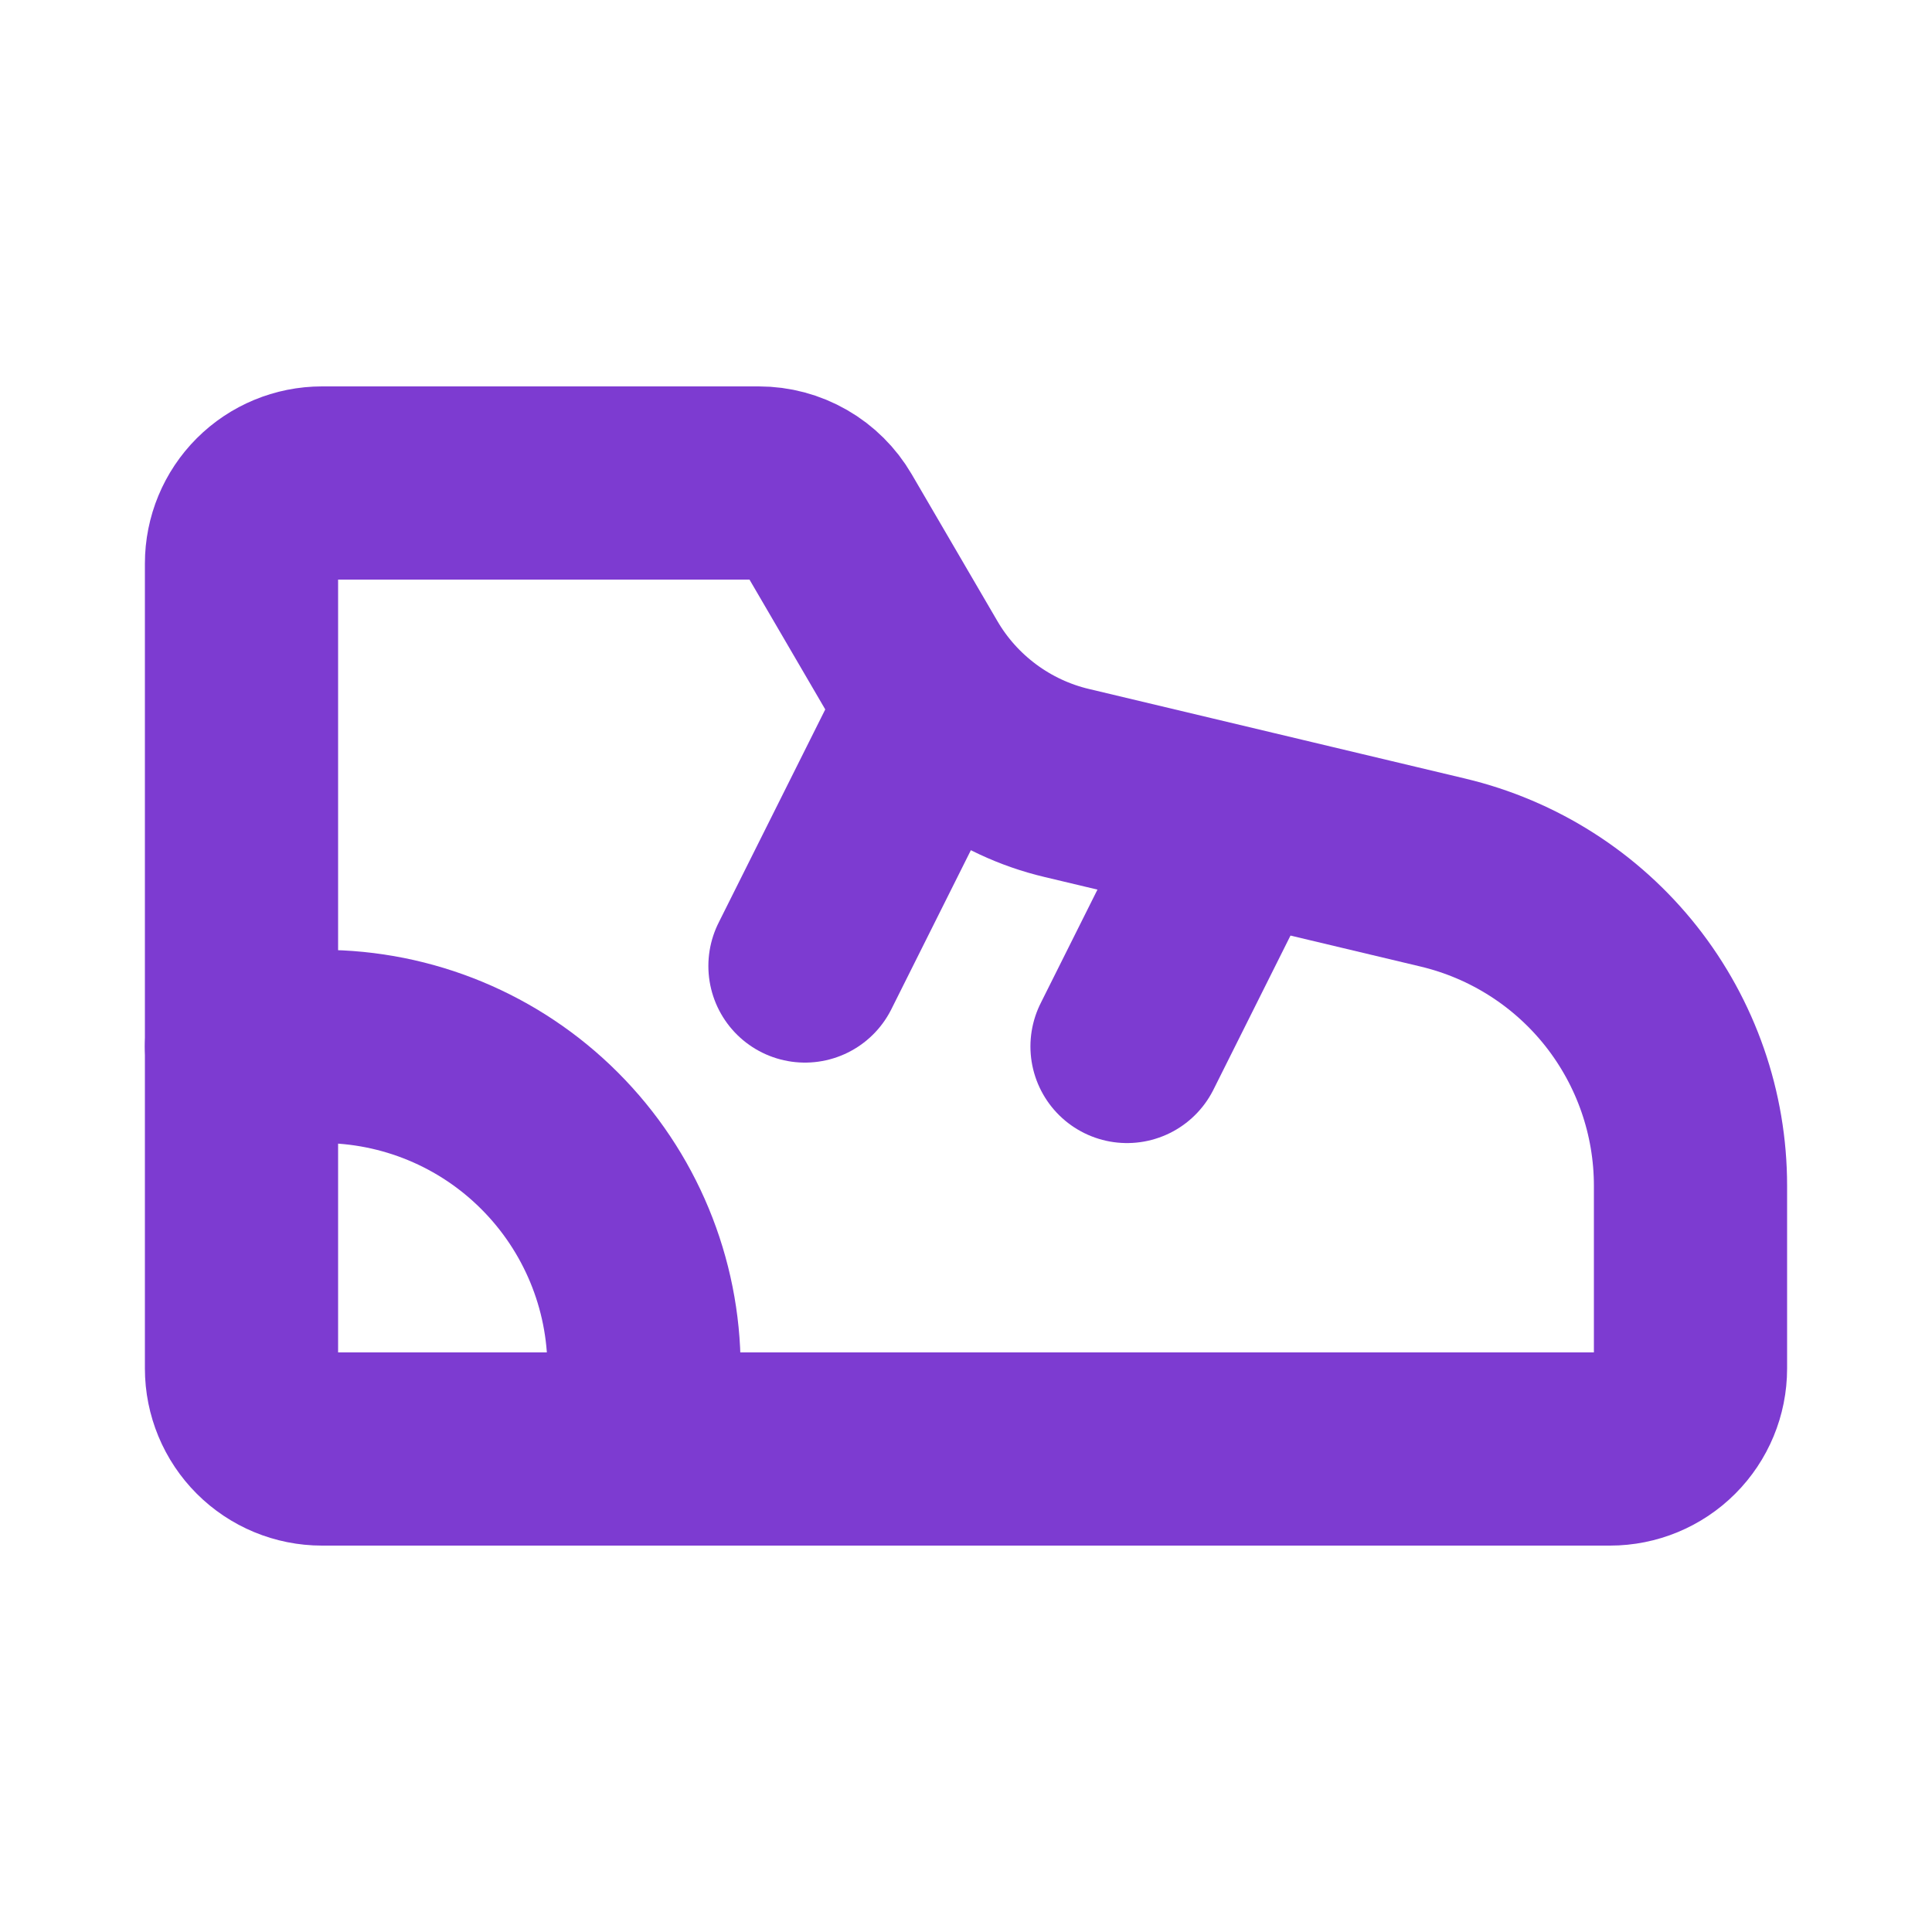 <svg width="20" height="20" viewBox="0 0 20 20" fill="none" xmlns="http://www.w3.org/2000/svg">
<path d="M3.333 5H7.855C8.001 5 8.143 5.038 8.27 5.111C8.396 5.183 8.501 5.288 8.574 5.413L9.461 6.933C9.631 7.225 9.859 7.479 10.131 7.681C10.402 7.882 10.712 8.027 11.041 8.105L14.938 9.033C15.668 9.207 16.317 9.621 16.782 10.209C17.247 10.798 17.5 11.525 17.5 12.275V14.167C17.5 14.388 17.412 14.6 17.256 14.756C17.1 14.912 16.888 15 16.667 15H3.333C3.112 15 2.9 14.912 2.744 14.756C2.588 14.6 2.5 14.388 2.5 14.167V5.833C2.5 5.612 2.588 5.4 2.744 5.244C2.9 5.088 3.112 5 3.333 5V5Z" stroke="#7D3BD1" stroke-width="2" stroke-linecap="round" stroke-linejoin="round"/>
<path d="M11.667 10.833L12.5 9.167" stroke="#7D3BD1" stroke-width="2" stroke-linecap="round" stroke-linejoin="round"/>
<path d="M6.667 15V14.167C6.667 13.283 6.315 12.435 5.69 11.81C5.065 11.184 4.217 10.833 3.333 10.833H2.5" stroke="#7D3BD1" stroke-width="2" stroke-linecap="round" stroke-linejoin="round"/>
<path d="M8.333 10L9.583 7.5" stroke="#7D3BD1" stroke-width="2" stroke-linecap="round" stroke-linejoin="round"/>
</svg>
